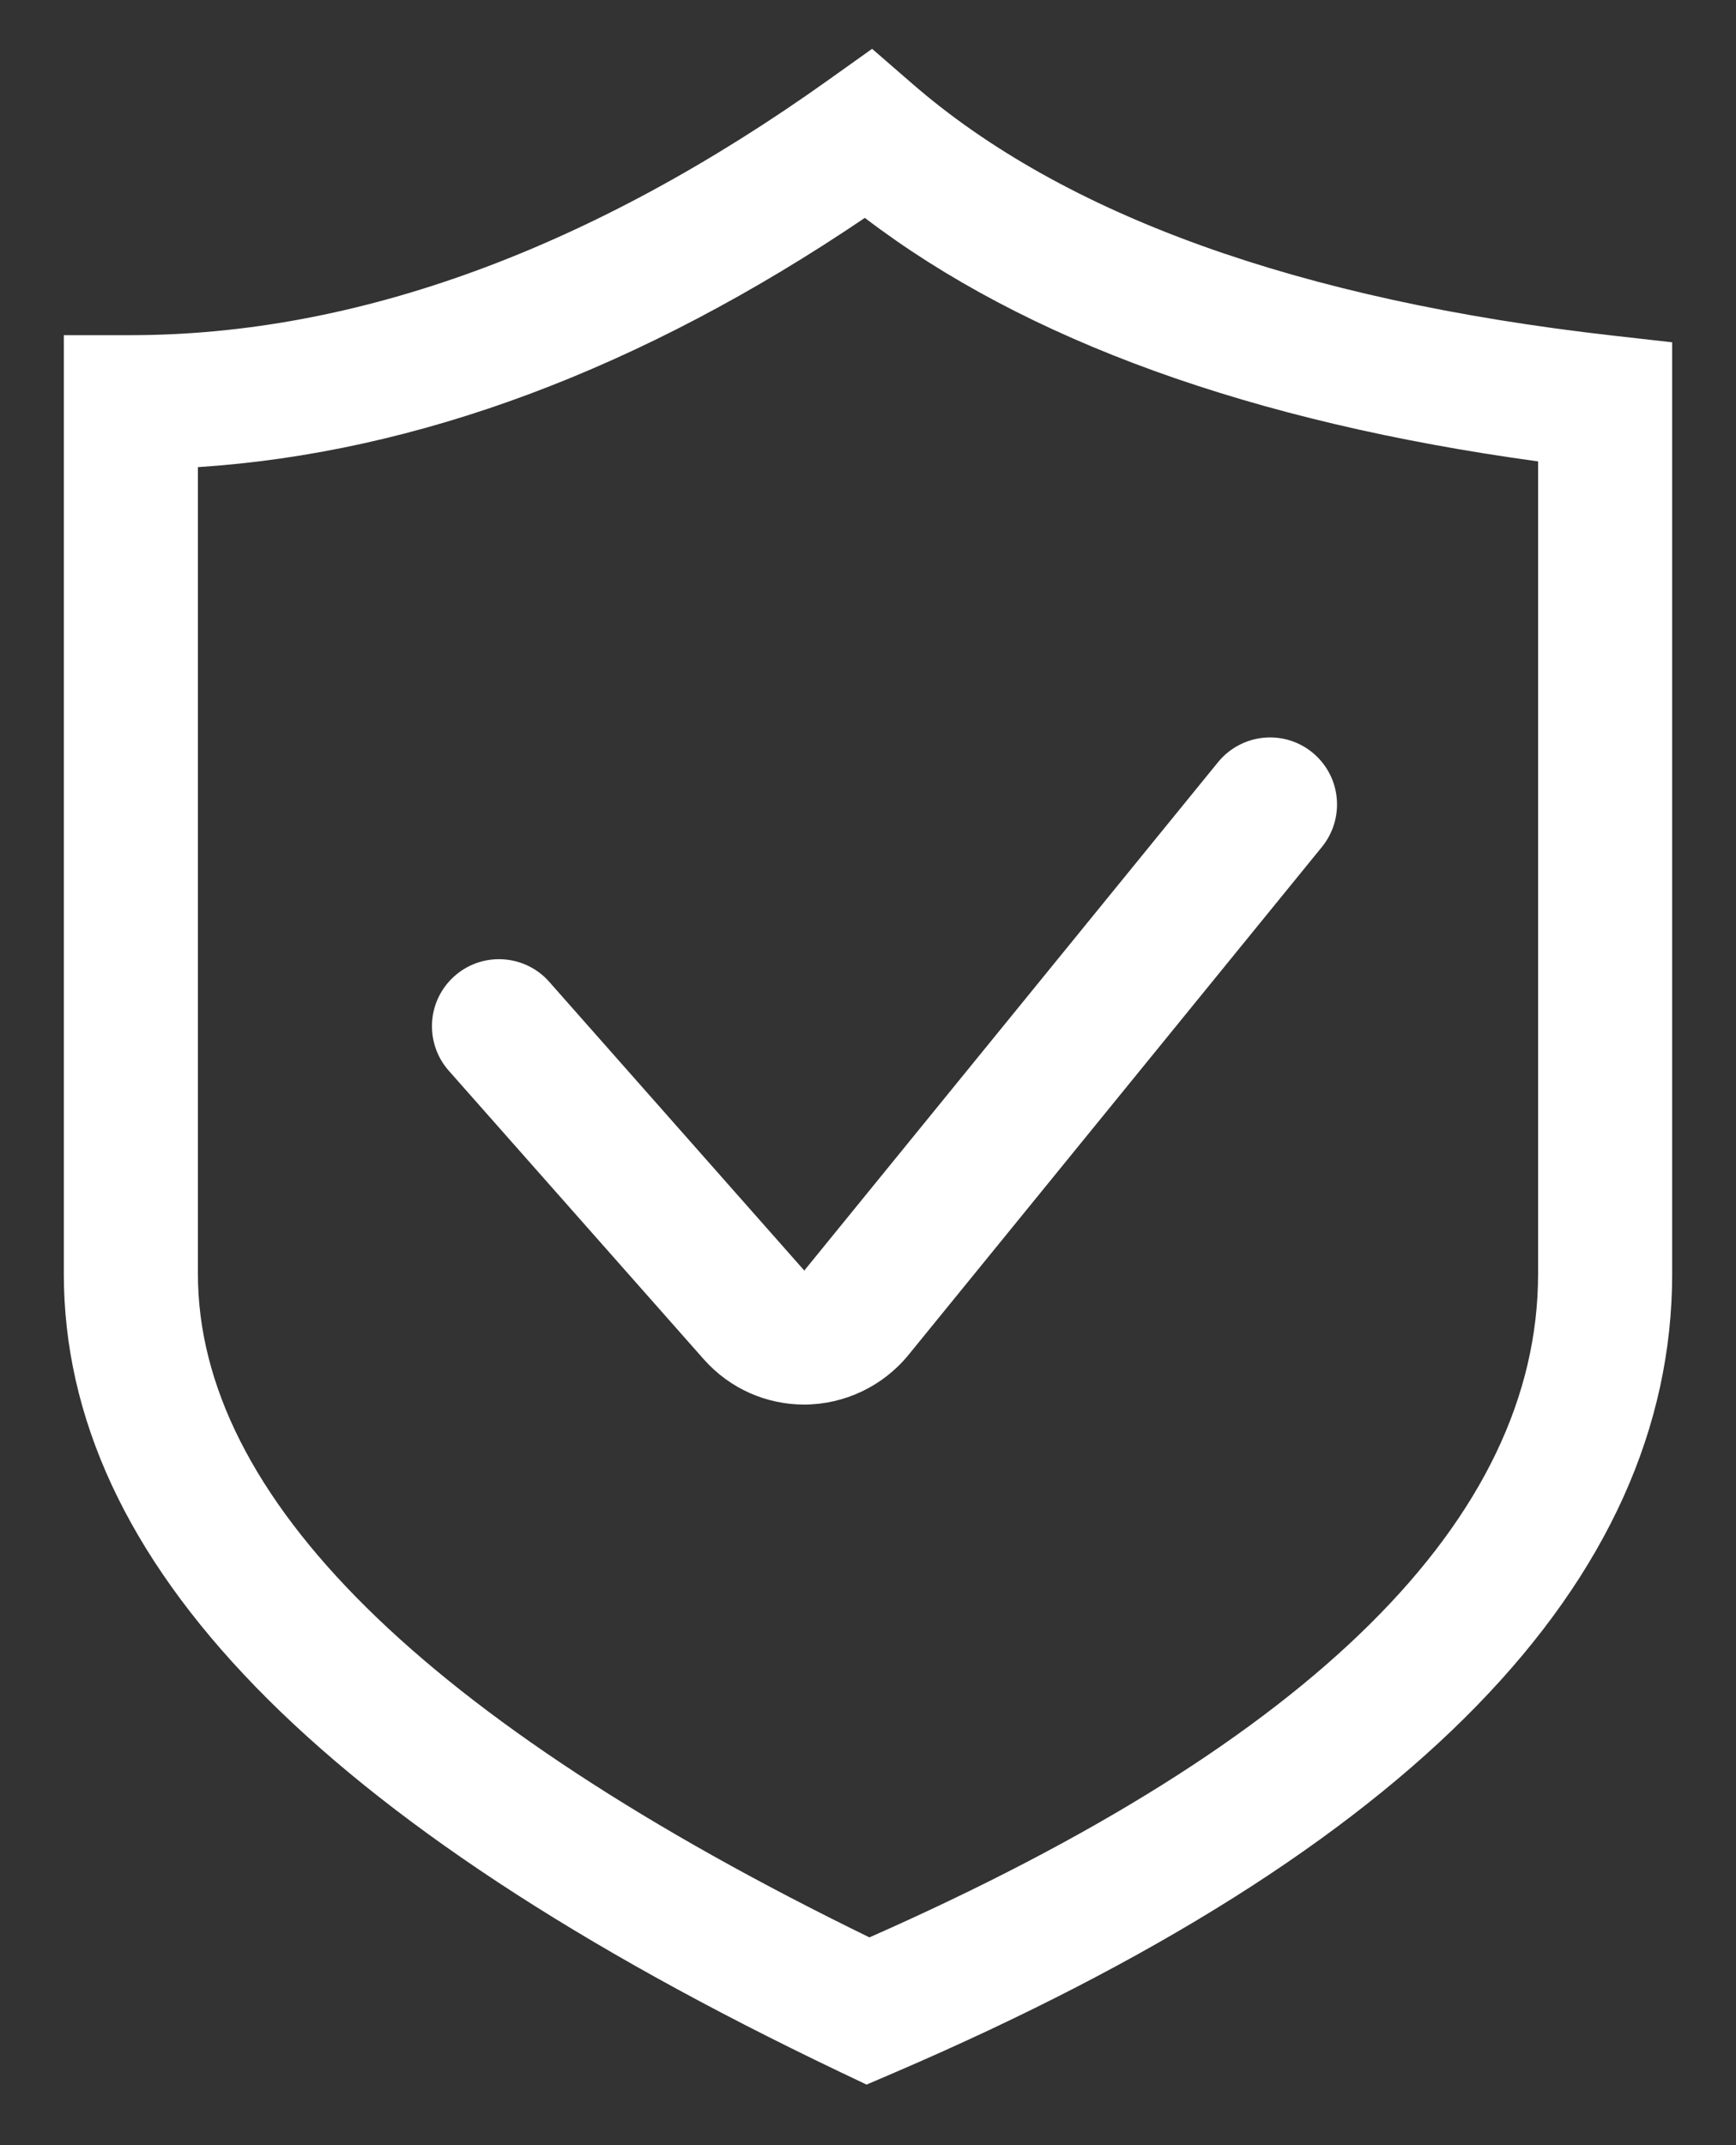 ﻿<?xml version="1.0" encoding="utf-8"?>
<svg version="1.1" xmlns:xlink="http://www.w3.org/1999/xlink" width="17px" height="21px" xmlns="http://www.w3.org/2000/svg">
  <rect width="100%" height="100%" fill="#333333" stroke="none"/>
  <g transform="matrix(1 0 0 1 -14 -130 )">
    <path d="M 16.375 3.351  L 15.792 3.285  C 12.724 2.938  10.415 2.108  8.931 0.817  L 8.54 0.478  L 8.119 0.778  C 5.792 2.439  3.491 3.281  1.281 3.281  L 0.625 3.281  L 0.625 12.469  C 0.625 15.285  3.108 17.84  8.217 20.279  L 8.486 20.407  L 8.759 20.29  C 13.813 18.119  16.375 15.488  16.375 12.469  L 16.375 3.351  Z M 15.062 4.517  L 15.062 12.469  C 15.062 14.864  12.86 17.049  8.514 18.966  C 4.15 16.837  1.938 14.652  1.938 12.469  L 1.938 4.573  C 4.084 4.434  6.277 3.615  8.469 2.133  C 10.043 3.333  12.256 4.133  15.062 4.517  Z M 7.876 12.438  L 5.378 9.611  C 5.254 9.47  5.075 9.39  4.886 9.39  C 4.524 9.39  4.23 9.684  4.23 10.046  C 4.23 10.206  4.288 10.361  4.394 10.481  L 6.892 13.307  C 7.151 13.599  7.511 13.75  7.875 13.75  C 8.269 13.749  8.643 13.572  8.894 13.267  L 12.946 8.29  C 13.041 8.173  13.093 8.026  13.093 7.875  C 13.093 7.513  12.8 7.219  12.437 7.219  C 12.24 7.219  12.053 7.308  11.928 7.461  L 7.876 12.438  Z " fill-rule="nonzero" fill="#ffffff" stroke="none" transform="matrix(1 0 0 1 14 130 )" />
  </g>
</svg>